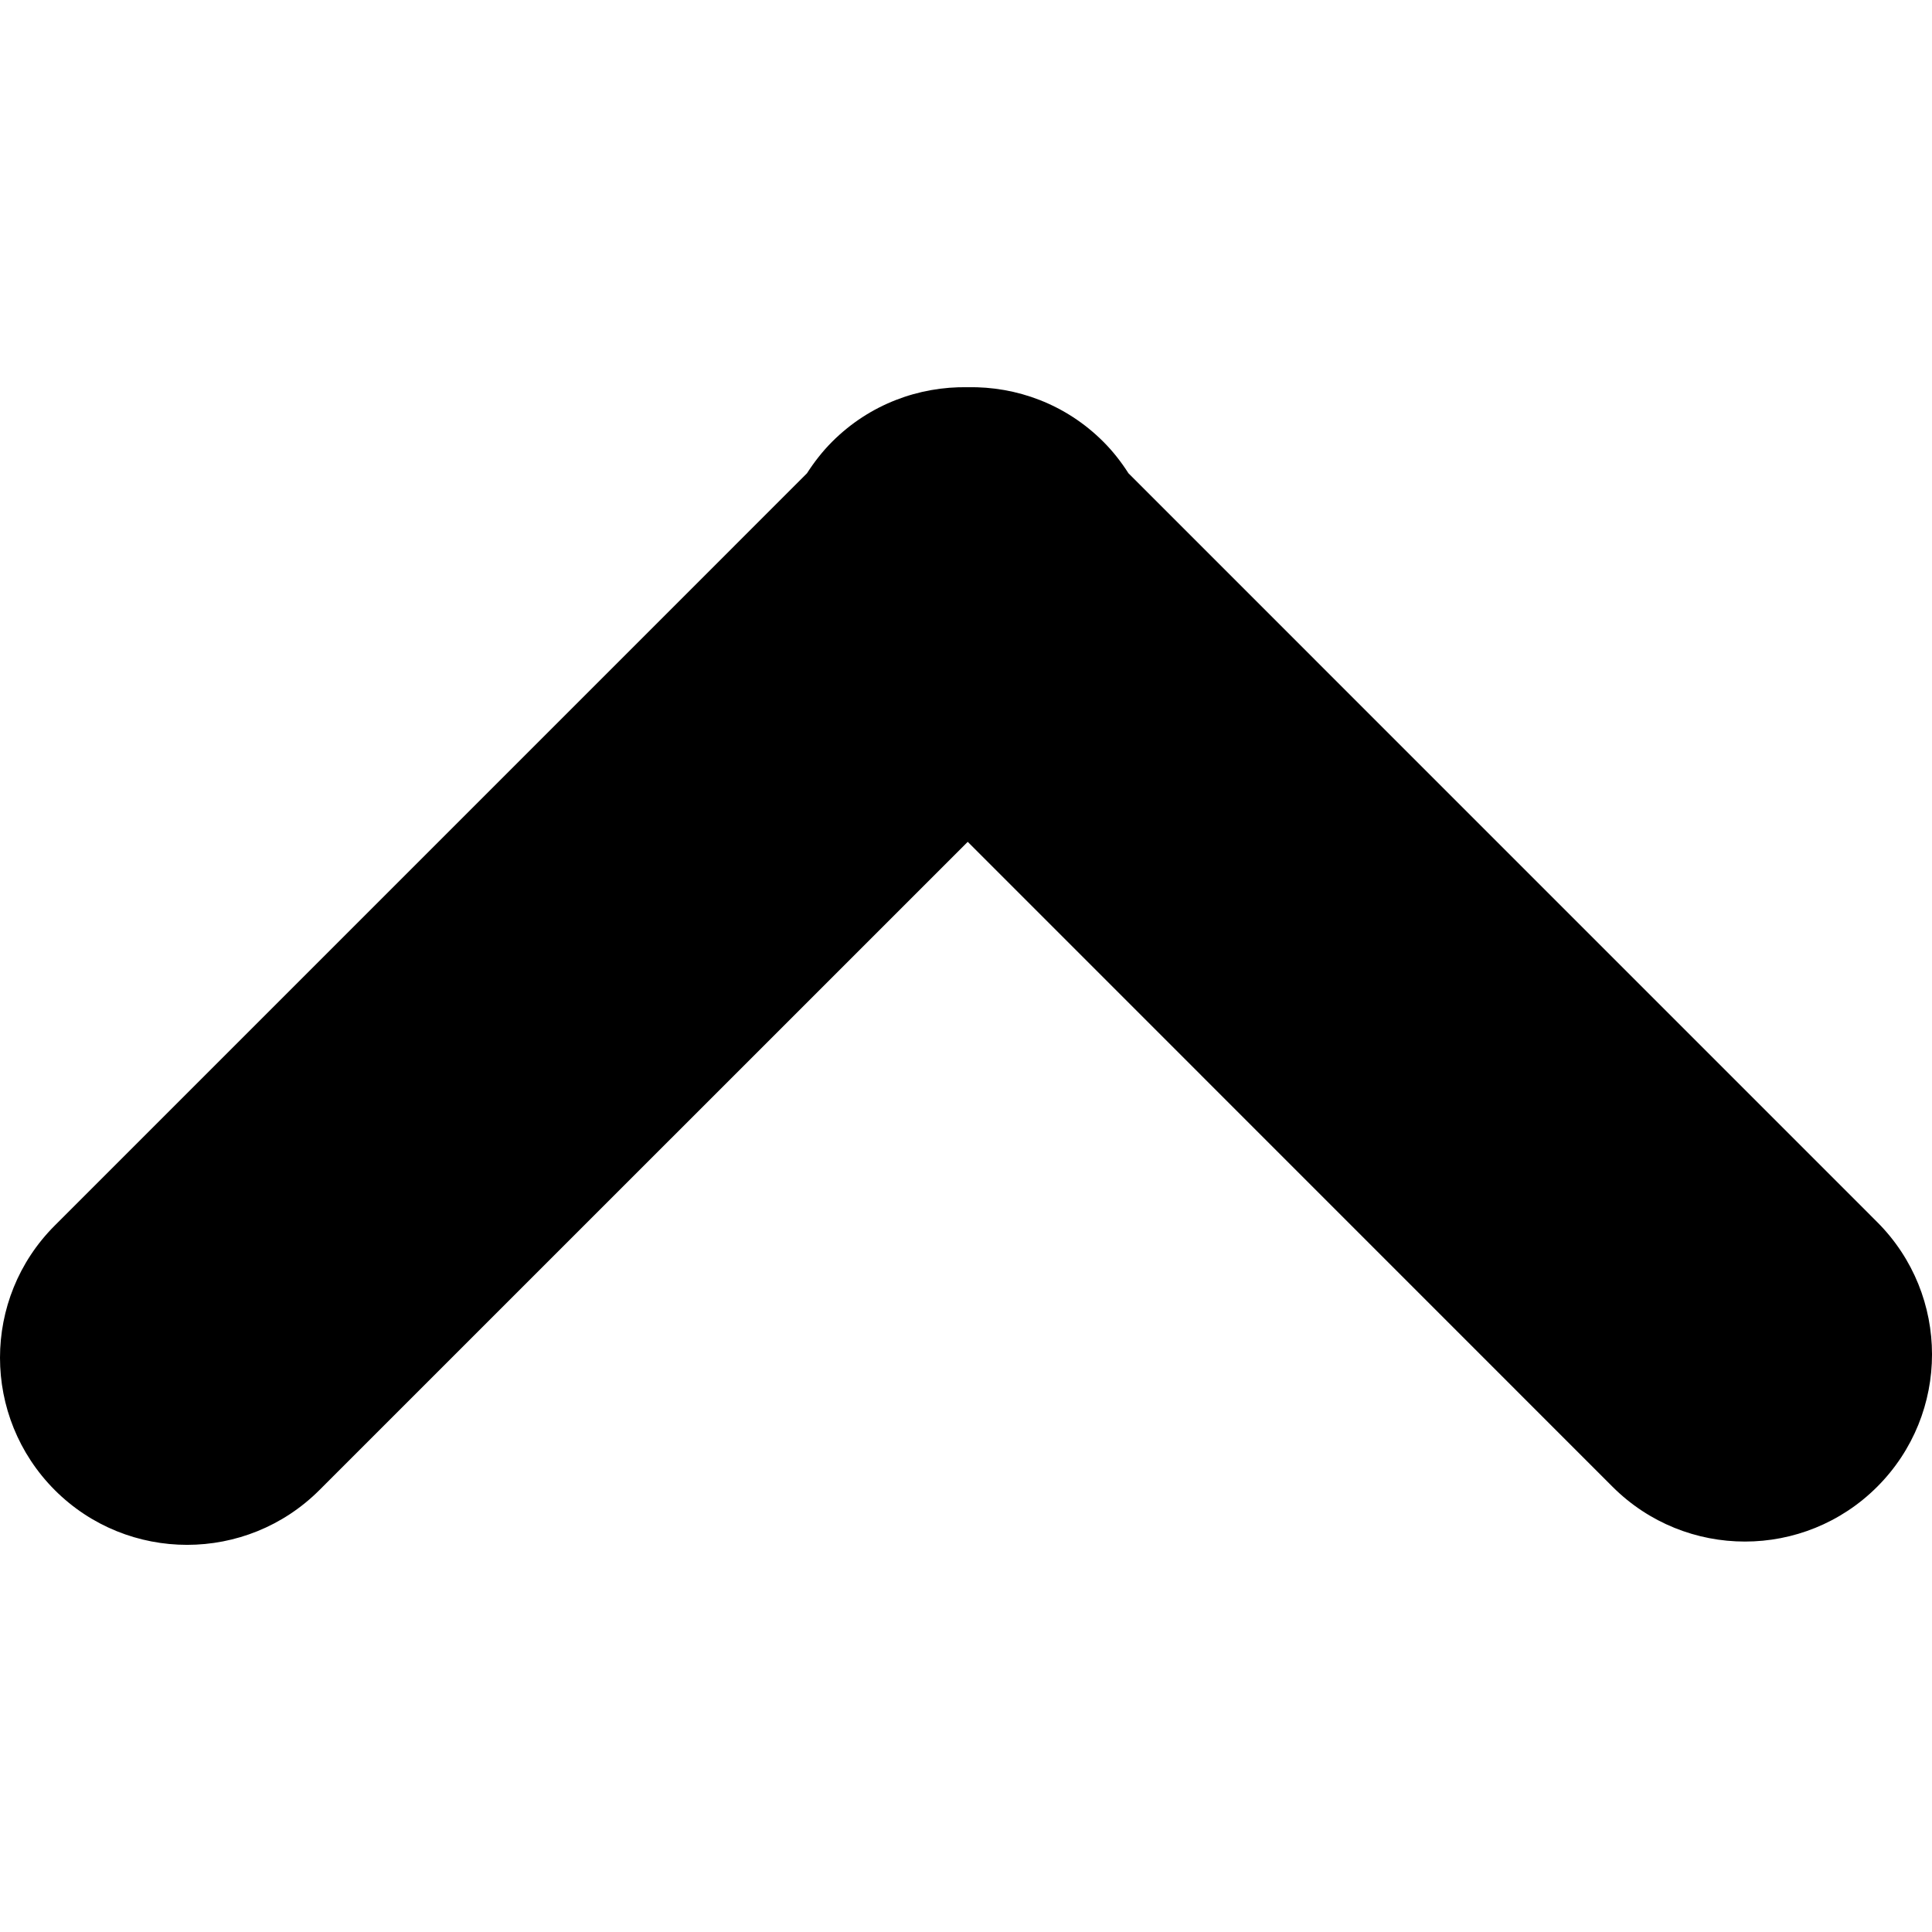 <?xml version="1.0" encoding="iso-8859-1"?>
<!-- Generator: Adobe Illustrator 19.0.0, SVG Export Plug-In . SVG Version: 6.00 Build 0)  -->
<svg version="1.1" id="Capa_1" xmlns="http://www.w3.org/2000/svg" xmlns:xlink="http://www.w3.org/1999/xlink" x="0px" y="0px"
	 viewBox="0 0 55.752 55.752" style="enable-background:new 0 0 55.752 55.752;" xml:space="preserve">
<g>
	<path d="M31.837,12.745c0.282,0.281,0.52,0.589,0.727,0.912l21.607,21.609c2.108,2.109,2.109,5.527,0,7.637s-5.527,2.109-7.638,0
		l-18.607-18.61L9.218,42.999c-2.108,2.107-5.528,2.109-7.638,0C0.527,41.942,0,40.561,0,39.18s0.527-2.763,1.582-3.816
		l21.704-21.705c0.208-0.323,0.446-0.631,0.728-0.913c1.078-1.078,2.497-1.597,3.912-1.572
		C29.339,11.147,30.759,11.666,31.837,12.745z"/>
</g>
<g>
</g>
<g>
</g>
<g>
</g>
<g>
</g>
<g>
</g>
<g>
</g>
<g>
</g>
<g>
</g>
<g>
</g>
<g>
</g>
<g>
</g>
<g>
</g>
<g>
</g>
<g>
</g>
<g>
</g>
</svg>
